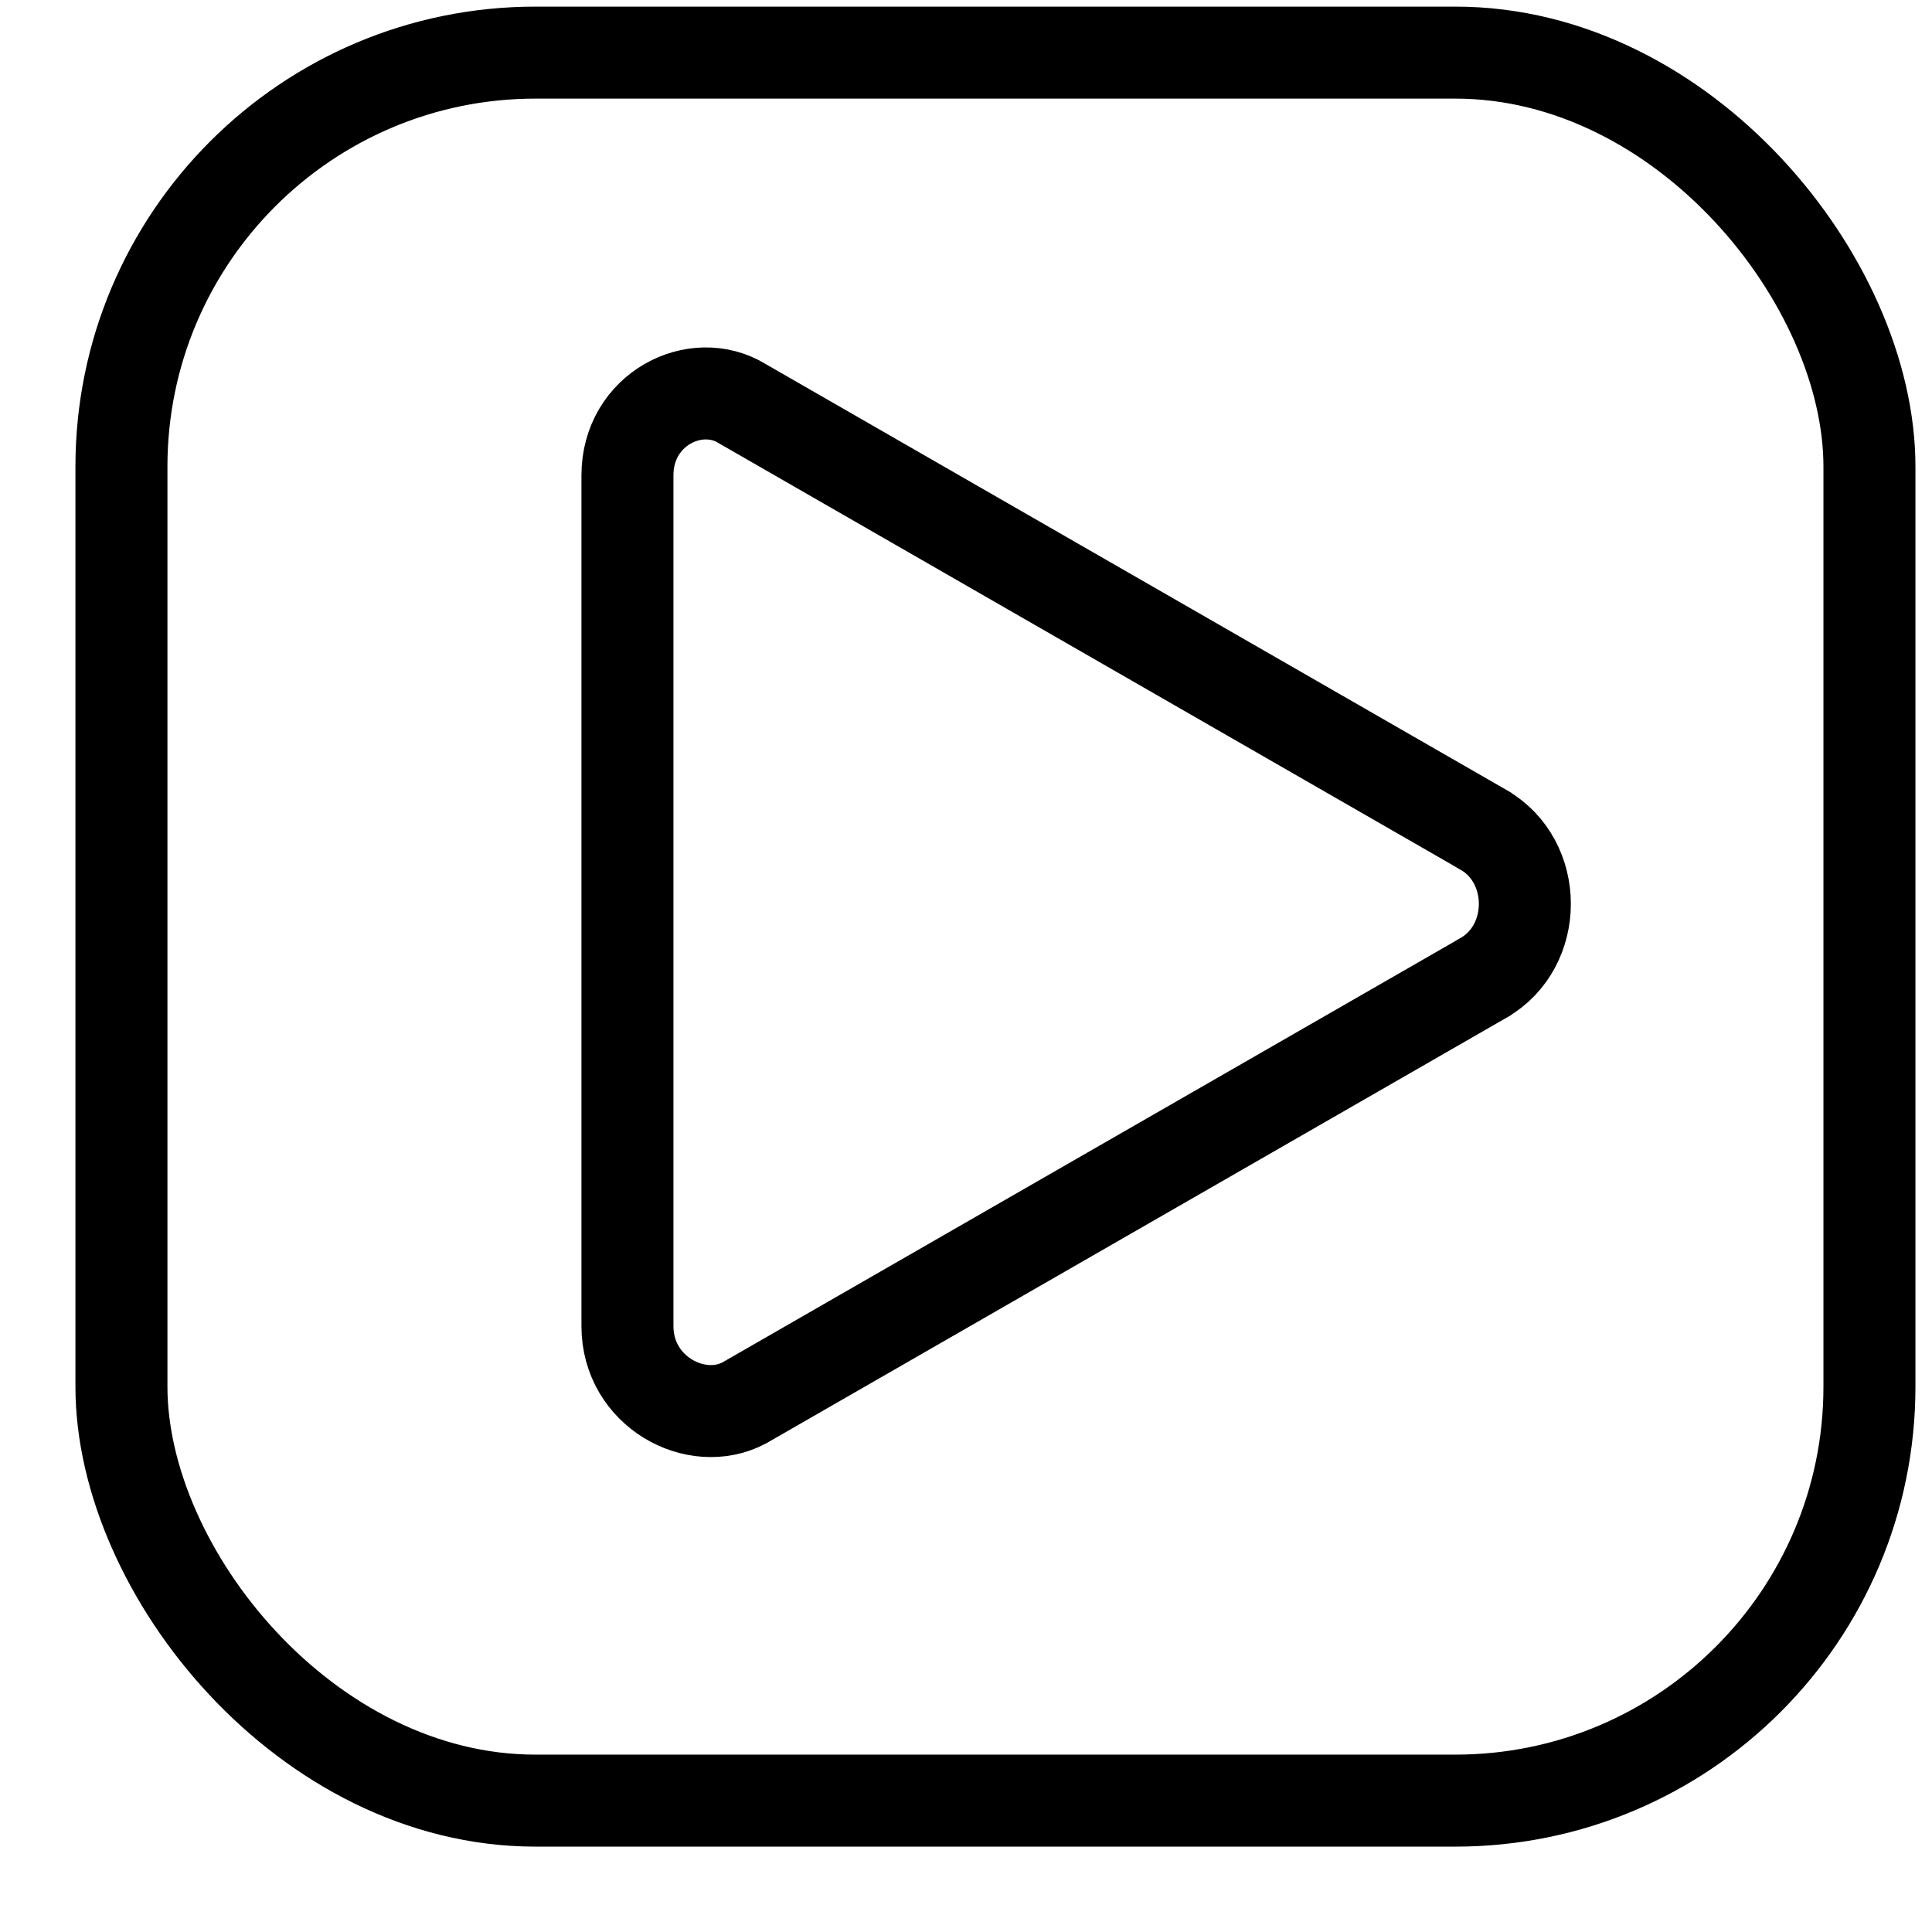 <svg width="21" height="21" viewBox="0 0 21 21" fill="none" xmlns="http://www.w3.org/2000/svg">
<rect x="1.32" y="0.572" width="19" height="19" rx="4.5" stroke="black"/>
<path d="M8.068 4.387L8.074 4.391L8.081 4.395L16.122 9.018L16.123 9.019C16.725 9.363 16.725 10.286 16.123 10.63L16.122 10.631L8.088 15.25C7.566 15.526 6.82 15.125 6.82 14.415V5.167C6.82 4.448 7.562 4.076 8.068 4.387Z" stroke="black"/>
</svg>
